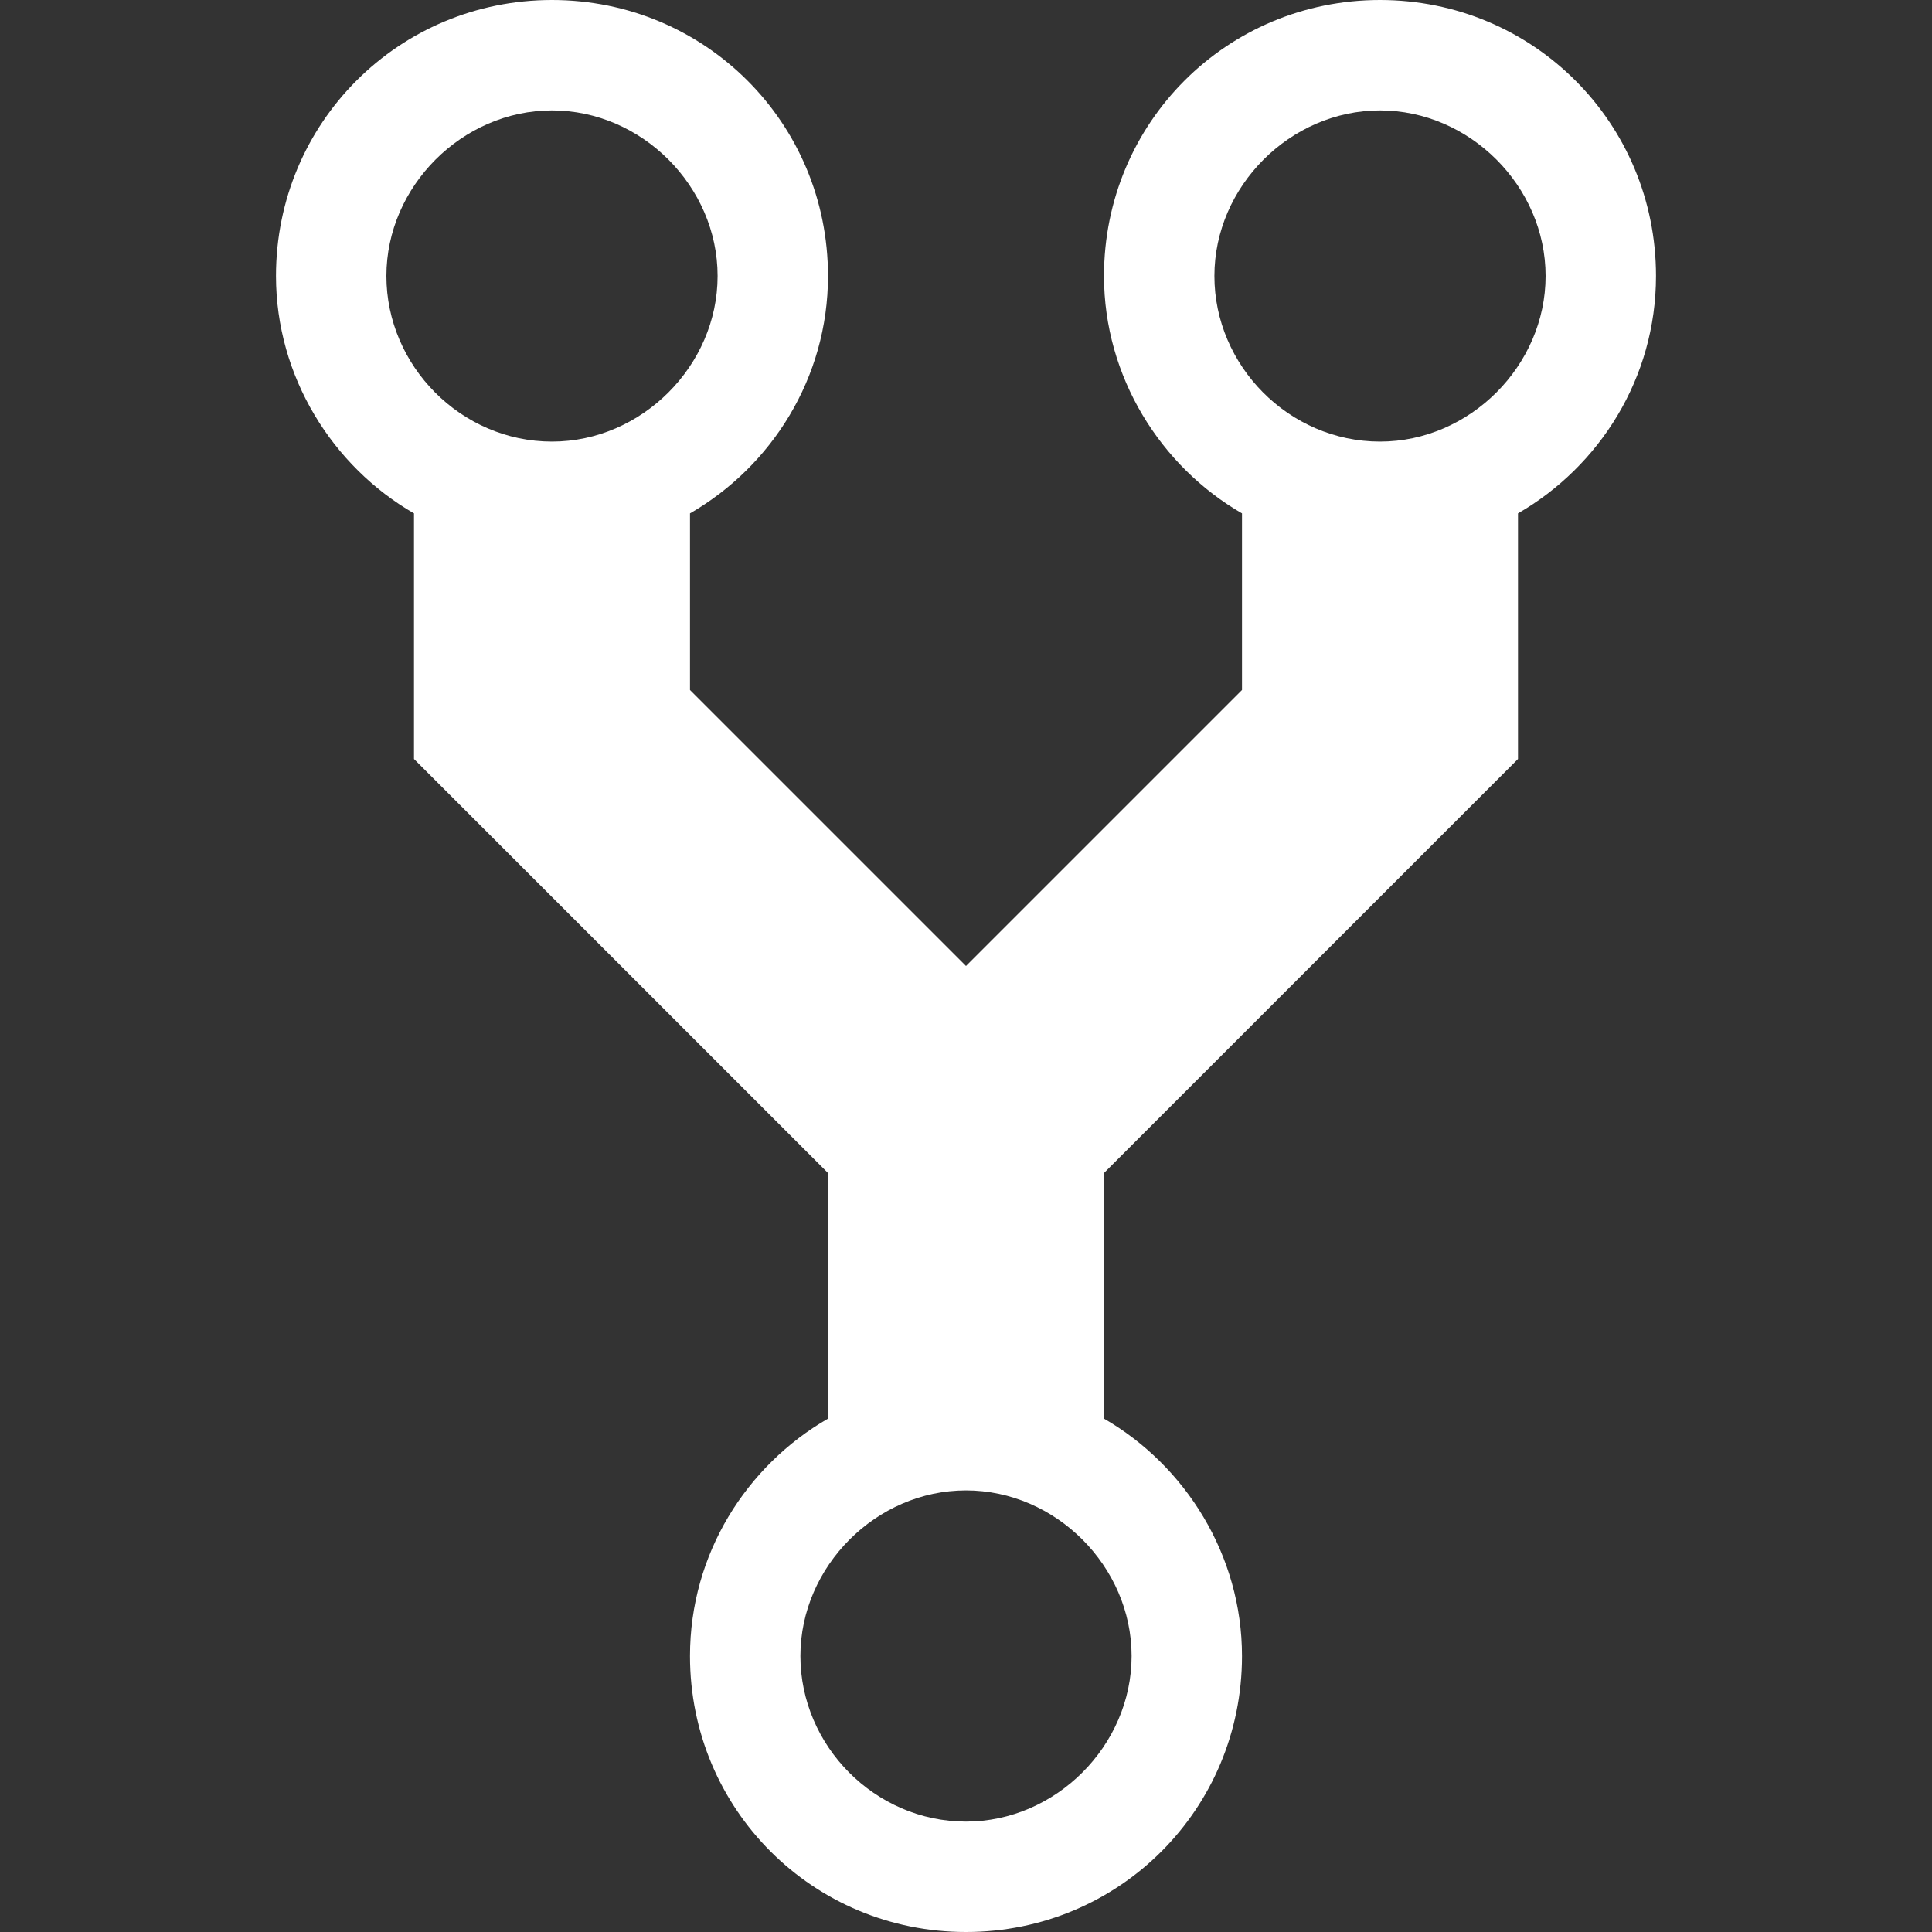 <!--Copyright (c) Microsoft Corporation. All rights reserved.-->
<!--Copyright (C) 2019 TypeFox and others.-->
<!--Licensed under the MIT License. See License.txt in the project root for license information.-->
<svg fill="none" height="28" viewBox="0 0 28 28" width="28" xmlns="http://www.w3.org/2000/svg"><rect x="0" y="0" width="28" height="28" fill="#333333" stroke="none"/><path clip-rule="evenodd" d="m20 0c-2.22 0-4 1.78-4 4 0 1.46.82 2.76 2 3.44v2.56l-4 4-4-4v-2.56c1.18-.68 2-1.96 2-3.44 0-2.22-1.78-4-4-4s-4 1.78-4 4c0 1.46.82 2.76 2 3.44v3.56l6 6v3.56c-1.18.68-2 1.96-2 3.44 0 2.22 1.78 4 4 4s4-1.78 4-4c0-1.46-.82-2.76-2-3.44v-3.56l6-6v-3.56c1.18-.68 2-1.96 2-3.44 0-2.22-1.78-4-4-4zm-12 6.4c-1.32 0-2.4-1.1-2.4-2.4s1.1-2.4 2.4-2.4 2.4 1.1 2.4 2.4-1.1 2.4-2.4 2.4zm6 20c-1.32 0-2.4-1.1-2.4-2.4s1.1-2.4 2.4-2.4 2.4 1.1 2.4 2.4-1.1 2.4-2.4 2.4zm6-20c-1.32 0-2.4-1.1-2.4-2.4s1.1-2.4 2.4-2.4 2.4 1.1 2.4 2.4-1.1 2.4-2.4 2.4z" fill="#fff" fill-rule="evenodd"/></svg>
